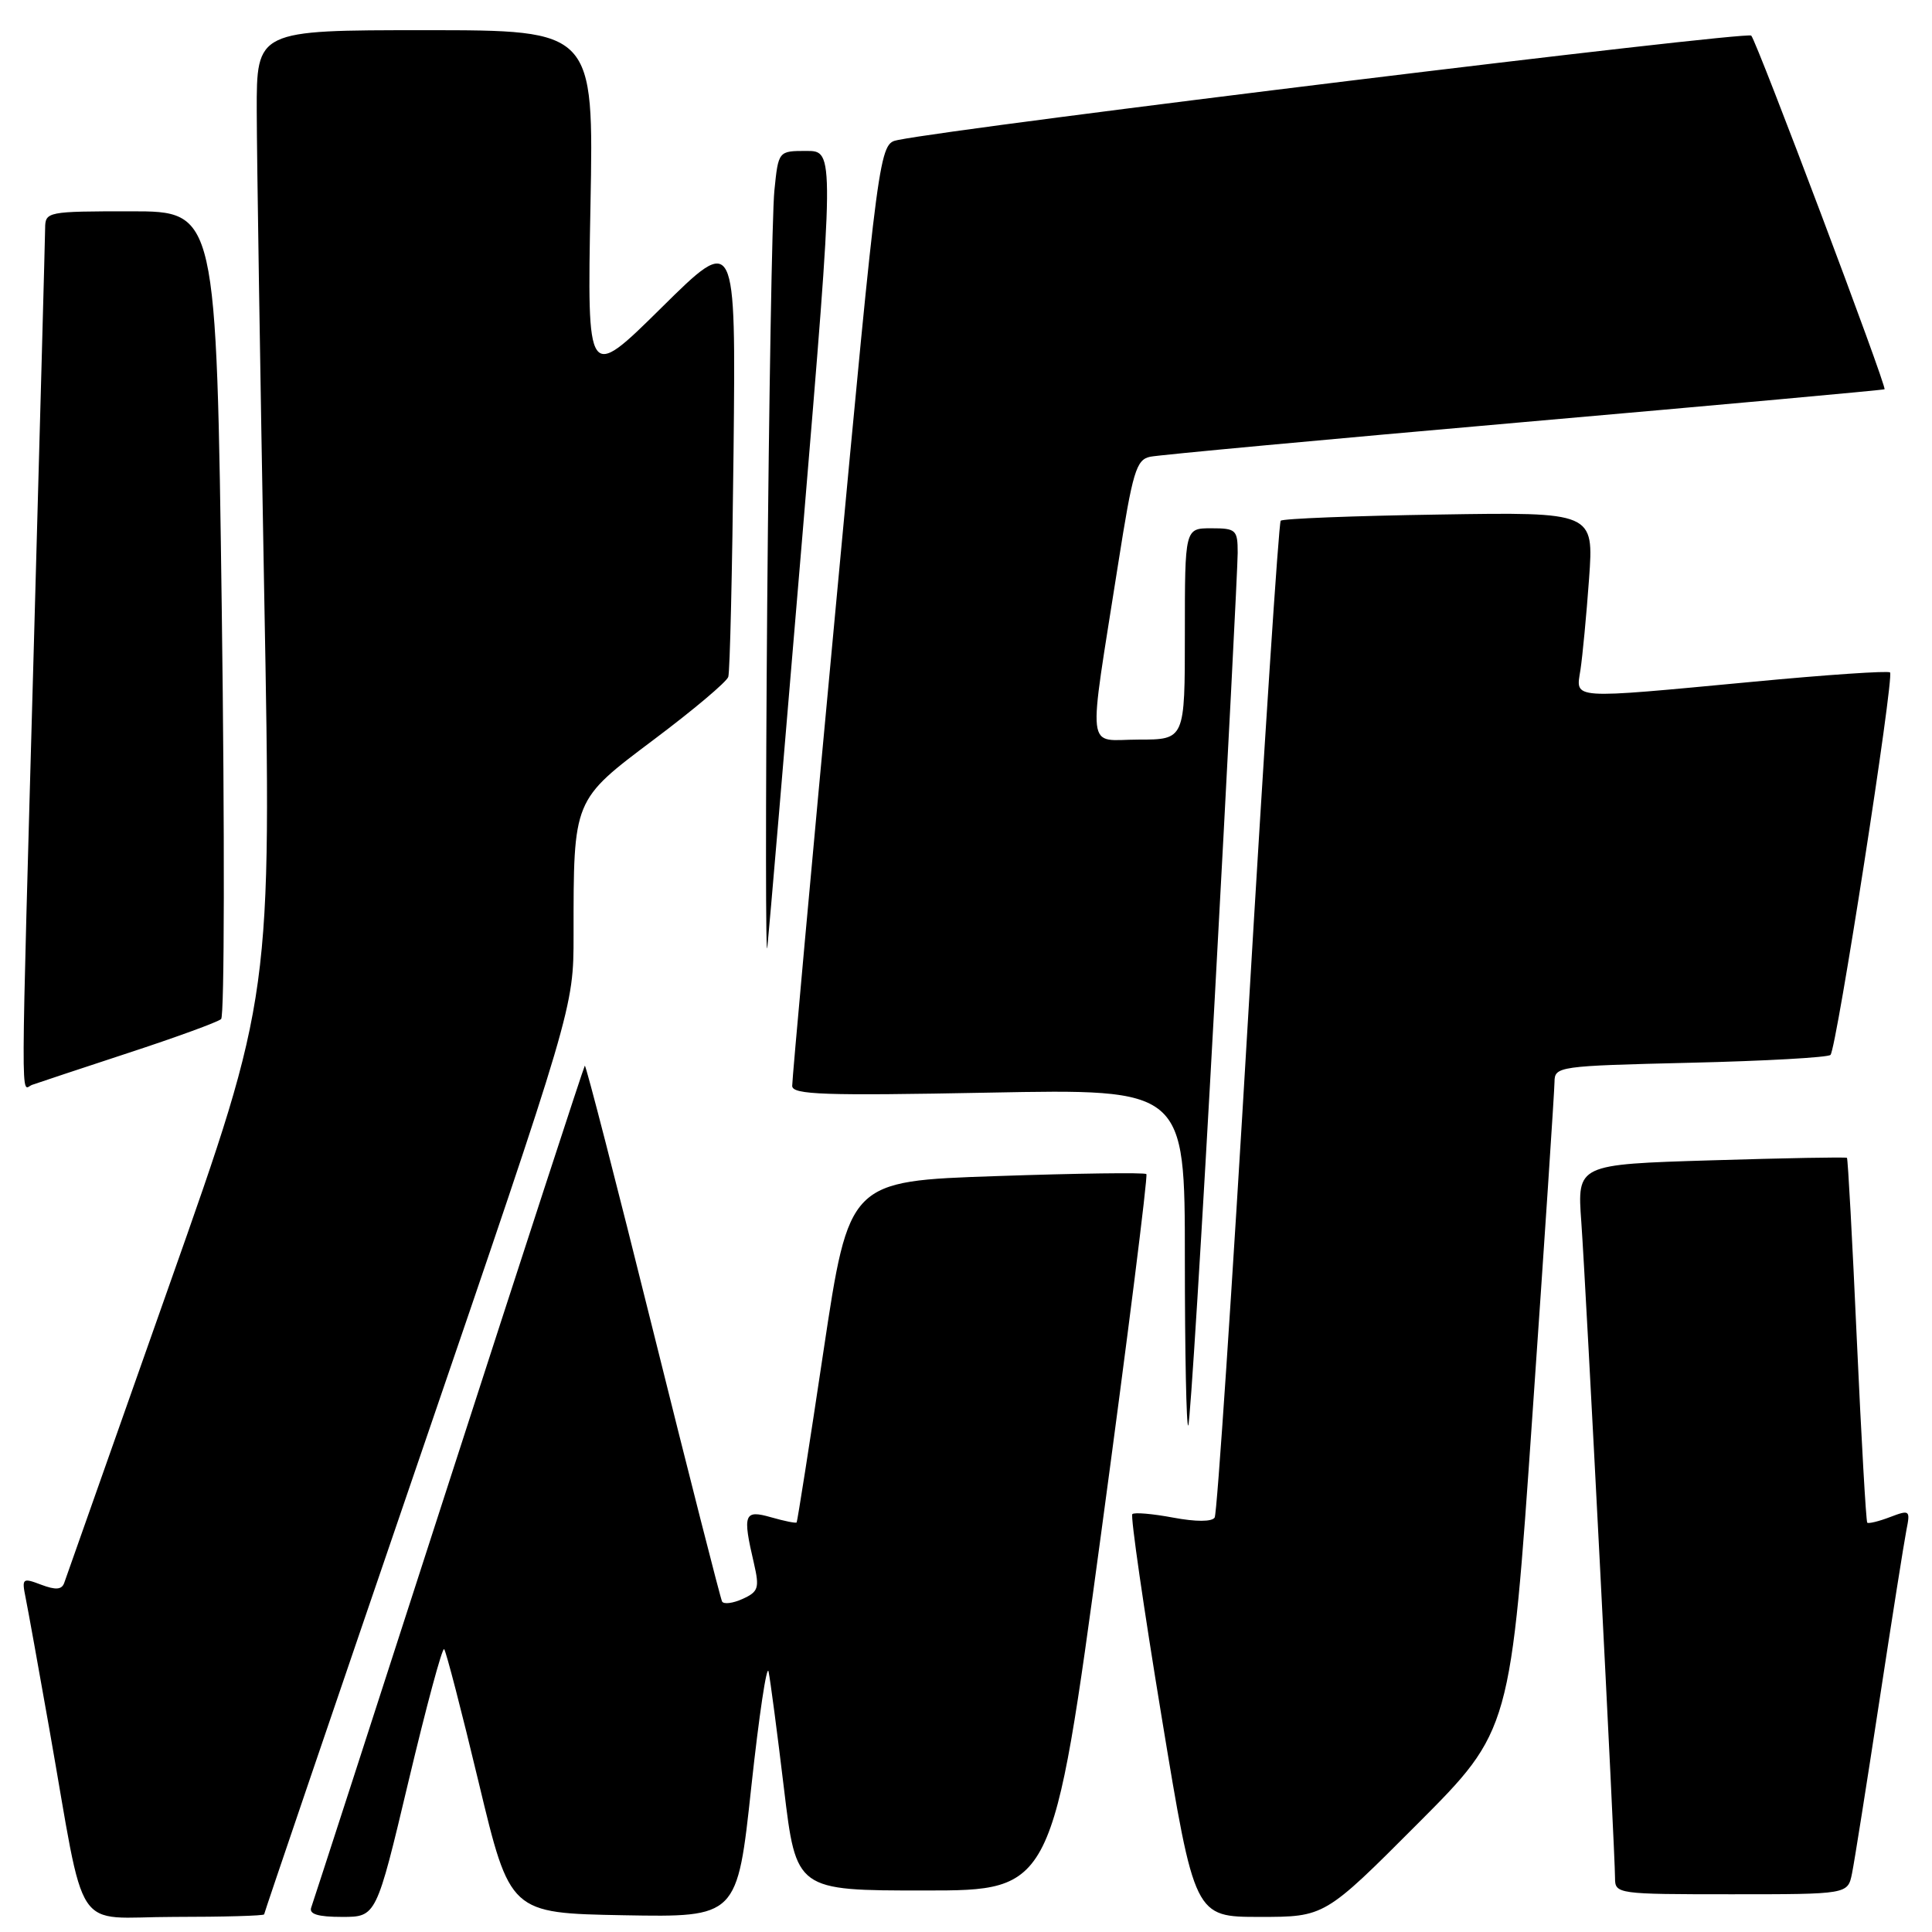 <?xml version="1.0" encoding="UTF-8" standalone="no"?>
<!DOCTYPE svg PUBLIC "-//W3C//DTD SVG 1.1//EN" "http://www.w3.org/Graphics/SVG/1.1/DTD/svg11.dtd" >
<svg xmlns="http://www.w3.org/2000/svg" xmlns:xlink="http://www.w3.org/1999/xlink" version="1.1" viewBox="0 0 256 256">
 <g >
 <path fill="currentColor"
d=" M 35.00 253.66 C 35.00 253.48 44.23 226.38 55.50 193.44 C 76.00 133.55 76.00 133.55 76.00 123.92 C 76.00 105.80 75.89 106.08 86.69 97.96 C 91.87 94.07 96.29 90.35 96.50 89.69 C 96.72 89.04 97.03 75.57 97.20 59.77 C 97.50 31.03 97.50 31.03 87.65 40.77 C 77.80 50.50 77.80 50.50 78.24 27.25 C 78.68 4.00 78.68 4.00 56.34 4.00 C 34.00 4.00 34.00 4.00 34.02 14.75 C 34.03 20.66 34.48 49.44 35.01 78.71 C 35.99 131.92 35.99 131.92 22.46 170.21 C 15.03 191.27 8.75 209.06 8.51 209.74 C 8.19 210.65 7.38 210.71 5.45 209.98 C 2.97 209.04 2.87 209.12 3.40 211.74 C 3.71 213.26 5.11 221.03 6.52 229.00 C 11.49 257.12 9.42 254.00 23.07 254.00 C 29.63 254.00 35.00 253.85 35.00 253.66 Z  M 54.13 236.03 C 56.48 226.15 58.60 218.27 58.85 218.52 C 59.10 218.77 61.17 226.74 63.44 236.23 C 67.58 253.50 67.58 253.50 82.64 253.78 C 97.69 254.05 97.69 254.05 99.55 236.78 C 100.58 227.27 101.61 220.40 101.84 221.50 C 102.07 222.60 102.99 229.57 103.88 237.00 C 105.50 250.50 105.50 250.50 122.50 250.50 C 139.50 250.50 139.50 250.50 145.90 203.23 C 149.42 177.23 152.12 155.78 151.90 155.57 C 151.68 155.35 142.72 155.47 132.00 155.84 C 112.50 156.50 112.50 156.50 109.12 179.00 C 107.27 191.38 105.66 201.60 105.56 201.73 C 105.45 201.86 103.93 201.55 102.18 201.05 C 98.59 200.02 98.37 200.60 99.90 207.15 C 100.65 210.41 100.50 210.91 98.41 211.86 C 97.12 212.45 95.90 212.60 95.68 212.21 C 95.47 211.82 91.34 195.62 86.51 176.21 C 81.69 156.81 77.63 141.06 77.49 141.21 C 77.35 141.37 69.24 166.25 59.46 196.50 C 49.69 226.75 41.49 252.06 41.24 252.75 C 40.92 253.63 42.12 254.00 45.32 254.00 C 49.86 254.00 49.86 254.00 54.13 236.03 Z  M 187.85 241.65 C 200.17 229.30 200.17 229.30 203.06 187.40 C 204.66 164.36 205.97 144.54 205.98 143.37 C 206.00 141.30 206.45 141.24 223.97 140.82 C 233.85 140.59 242.21 140.12 242.55 139.78 C 243.35 138.98 251.02 89.69 250.44 89.10 C 250.19 88.86 242.01 89.41 232.25 90.34 C 207.76 92.64 208.80 92.72 209.42 88.75 C 209.69 86.96 210.21 81.53 210.56 76.68 C 211.19 67.85 211.19 67.85 190.68 68.18 C 179.39 68.35 169.95 68.72 169.70 69.00 C 169.44 69.28 167.50 98.90 165.38 134.82 C 163.26 170.75 161.27 200.57 160.95 201.08 C 160.60 201.65 158.48 201.66 155.44 201.09 C 152.72 200.58 150.29 200.37 150.04 200.63 C 149.78 200.88 151.53 213.00 153.93 227.55 C 158.29 254.00 158.29 254.00 166.91 254.00 C 175.53 254.00 175.53 254.00 187.85 241.65 Z  M 245.40 248.25 C 245.71 246.74 247.33 236.50 249.01 225.50 C 250.69 214.50 252.31 204.26 252.61 202.74 C 253.14 200.10 253.05 200.03 250.44 201.02 C 248.95 201.59 247.59 201.92 247.42 201.76 C 247.26 201.59 246.64 190.70 246.04 177.54 C 245.45 164.39 244.86 153.53 244.73 153.42 C 244.60 153.30 236.51 153.45 226.74 153.75 C 208.98 154.29 208.98 154.29 209.53 161.90 C 210.14 170.35 214.00 245.44 214.00 248.84 C 214.00 250.96 214.29 251.00 229.42 251.00 C 244.84 251.00 244.84 251.00 245.40 248.25 Z  M 160.95 132.47 C 162.63 101.69 164.00 75.04 164.00 73.25 C 164.00 70.20 163.78 70.00 160.50 70.00 C 157.00 70.00 157.00 70.00 157.00 84.00 C 157.00 98.00 157.00 98.00 150.86 98.00 C 143.82 98.00 144.11 100.55 148.16 74.73 C 150.09 62.45 150.55 60.91 152.41 60.52 C 153.56 60.28 175.88 58.21 202.00 55.92 C 228.12 53.63 249.60 51.68 249.71 51.58 C 250.06 51.30 232.82 5.57 232.05 4.72 C 231.48 4.09 127.88 16.76 118.99 18.55 C 116.48 19.05 116.48 19.05 110.71 80.78 C 107.53 114.72 104.95 143.13 104.97 143.89 C 104.99 145.06 109.23 145.20 131.00 144.78 C 157.00 144.28 157.00 144.28 157.00 166.81 C 157.00 179.20 157.20 189.13 157.45 188.89 C 157.69 188.64 159.27 163.25 160.95 132.47 Z  M 17.00 139.52 C 23.32 137.45 28.86 135.43 29.30 135.03 C 29.74 134.63 29.78 110.38 29.39 81.15 C 28.68 28.00 28.68 28.00 17.34 28.00 C 6.25 28.00 6.00 28.05 5.98 30.25 C 5.97 31.49 5.30 56.12 4.50 85.00 C 2.71 149.55 2.73 144.31 4.25 143.75 C 4.94 143.50 10.68 141.60 17.00 139.52 Z  M 106.34 70.75 C 110.58 20.00 110.58 20.00 106.86 20.00 C 103.14 20.00 103.14 20.00 102.61 25.25 C 102.31 28.14 101.89 52.77 101.66 80.00 C 101.44 107.23 101.45 127.70 101.68 125.50 C 101.91 123.30 104.01 98.66 106.34 70.75 Z "/>
</g>
</svg>
